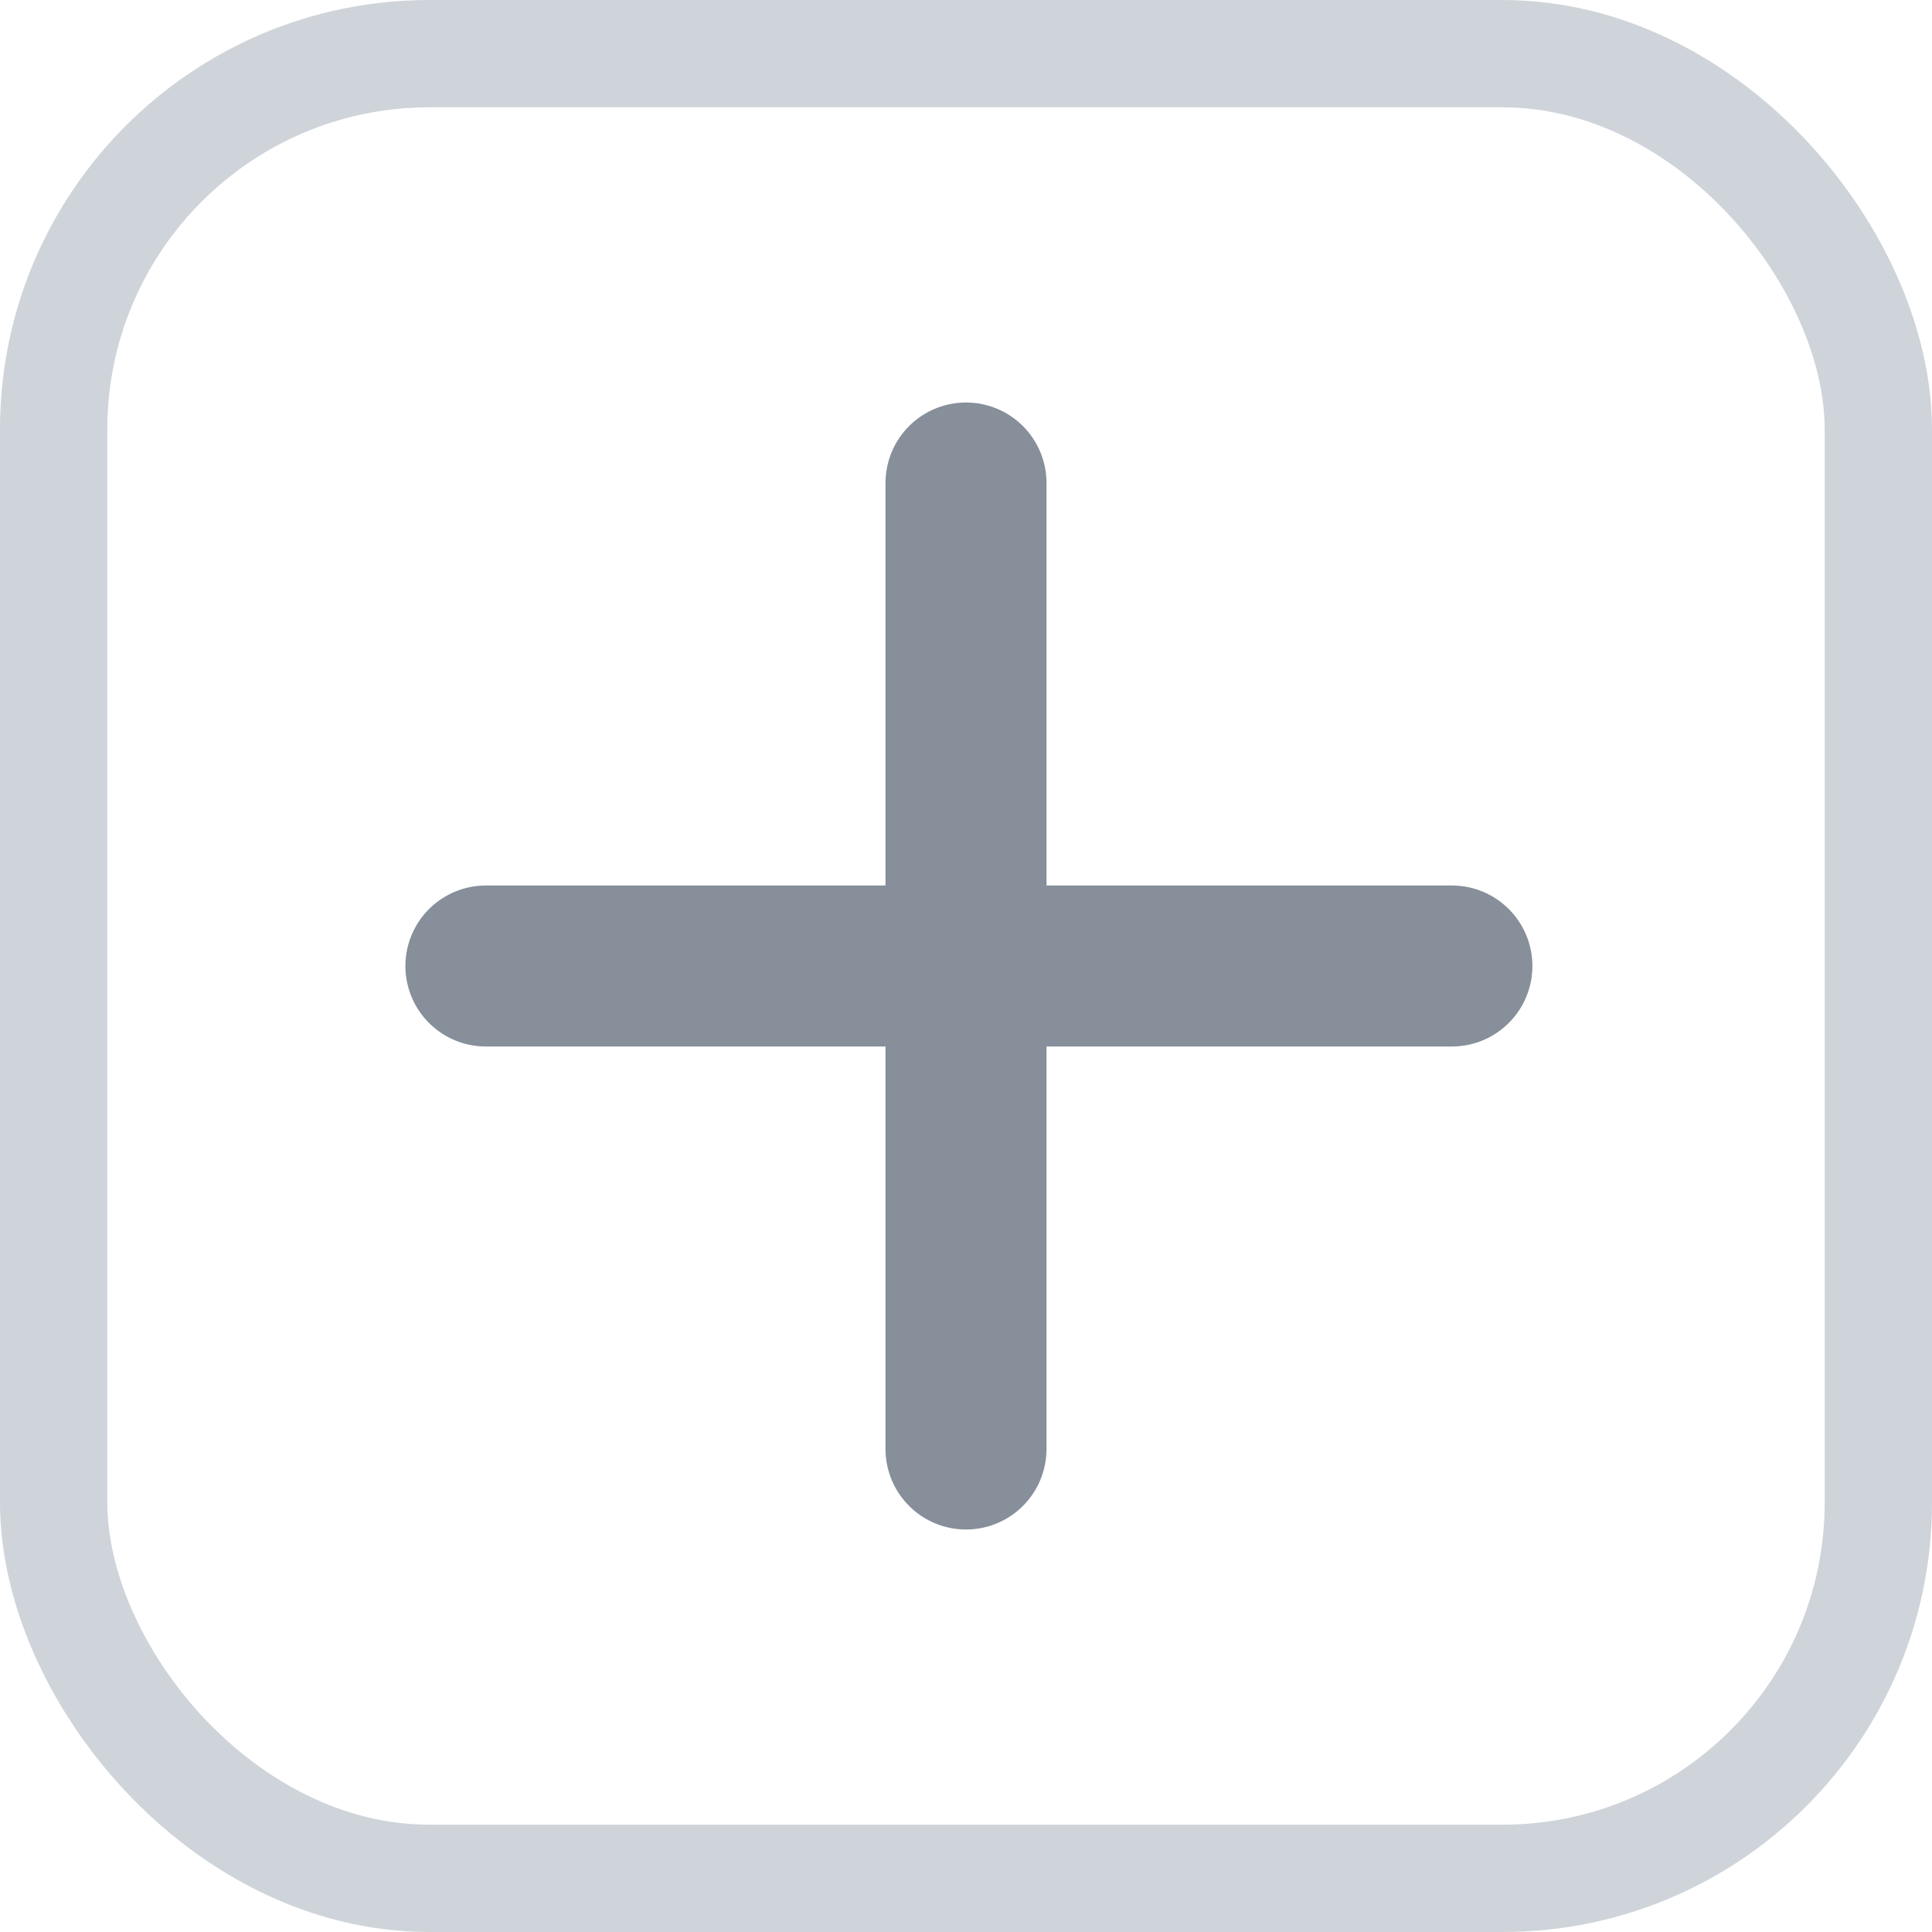 <svg width="20" height="20" viewBox="0 0 18 18" fill="none" xmlns="http://www.w3.org/2000/svg">
<rect x="0.5" y="0.5" width="17" height="17" rx="3.5" stroke="#CFD4DA"/>
<path d="M9 4.5V13.5" stroke="#868F9A" stroke-width="1.5" stroke-linecap="round"/>
<path d="M13.527 9L4.527 9" stroke="#868F9A" stroke-width="1.5" stroke-linecap="round"/>
</svg>
